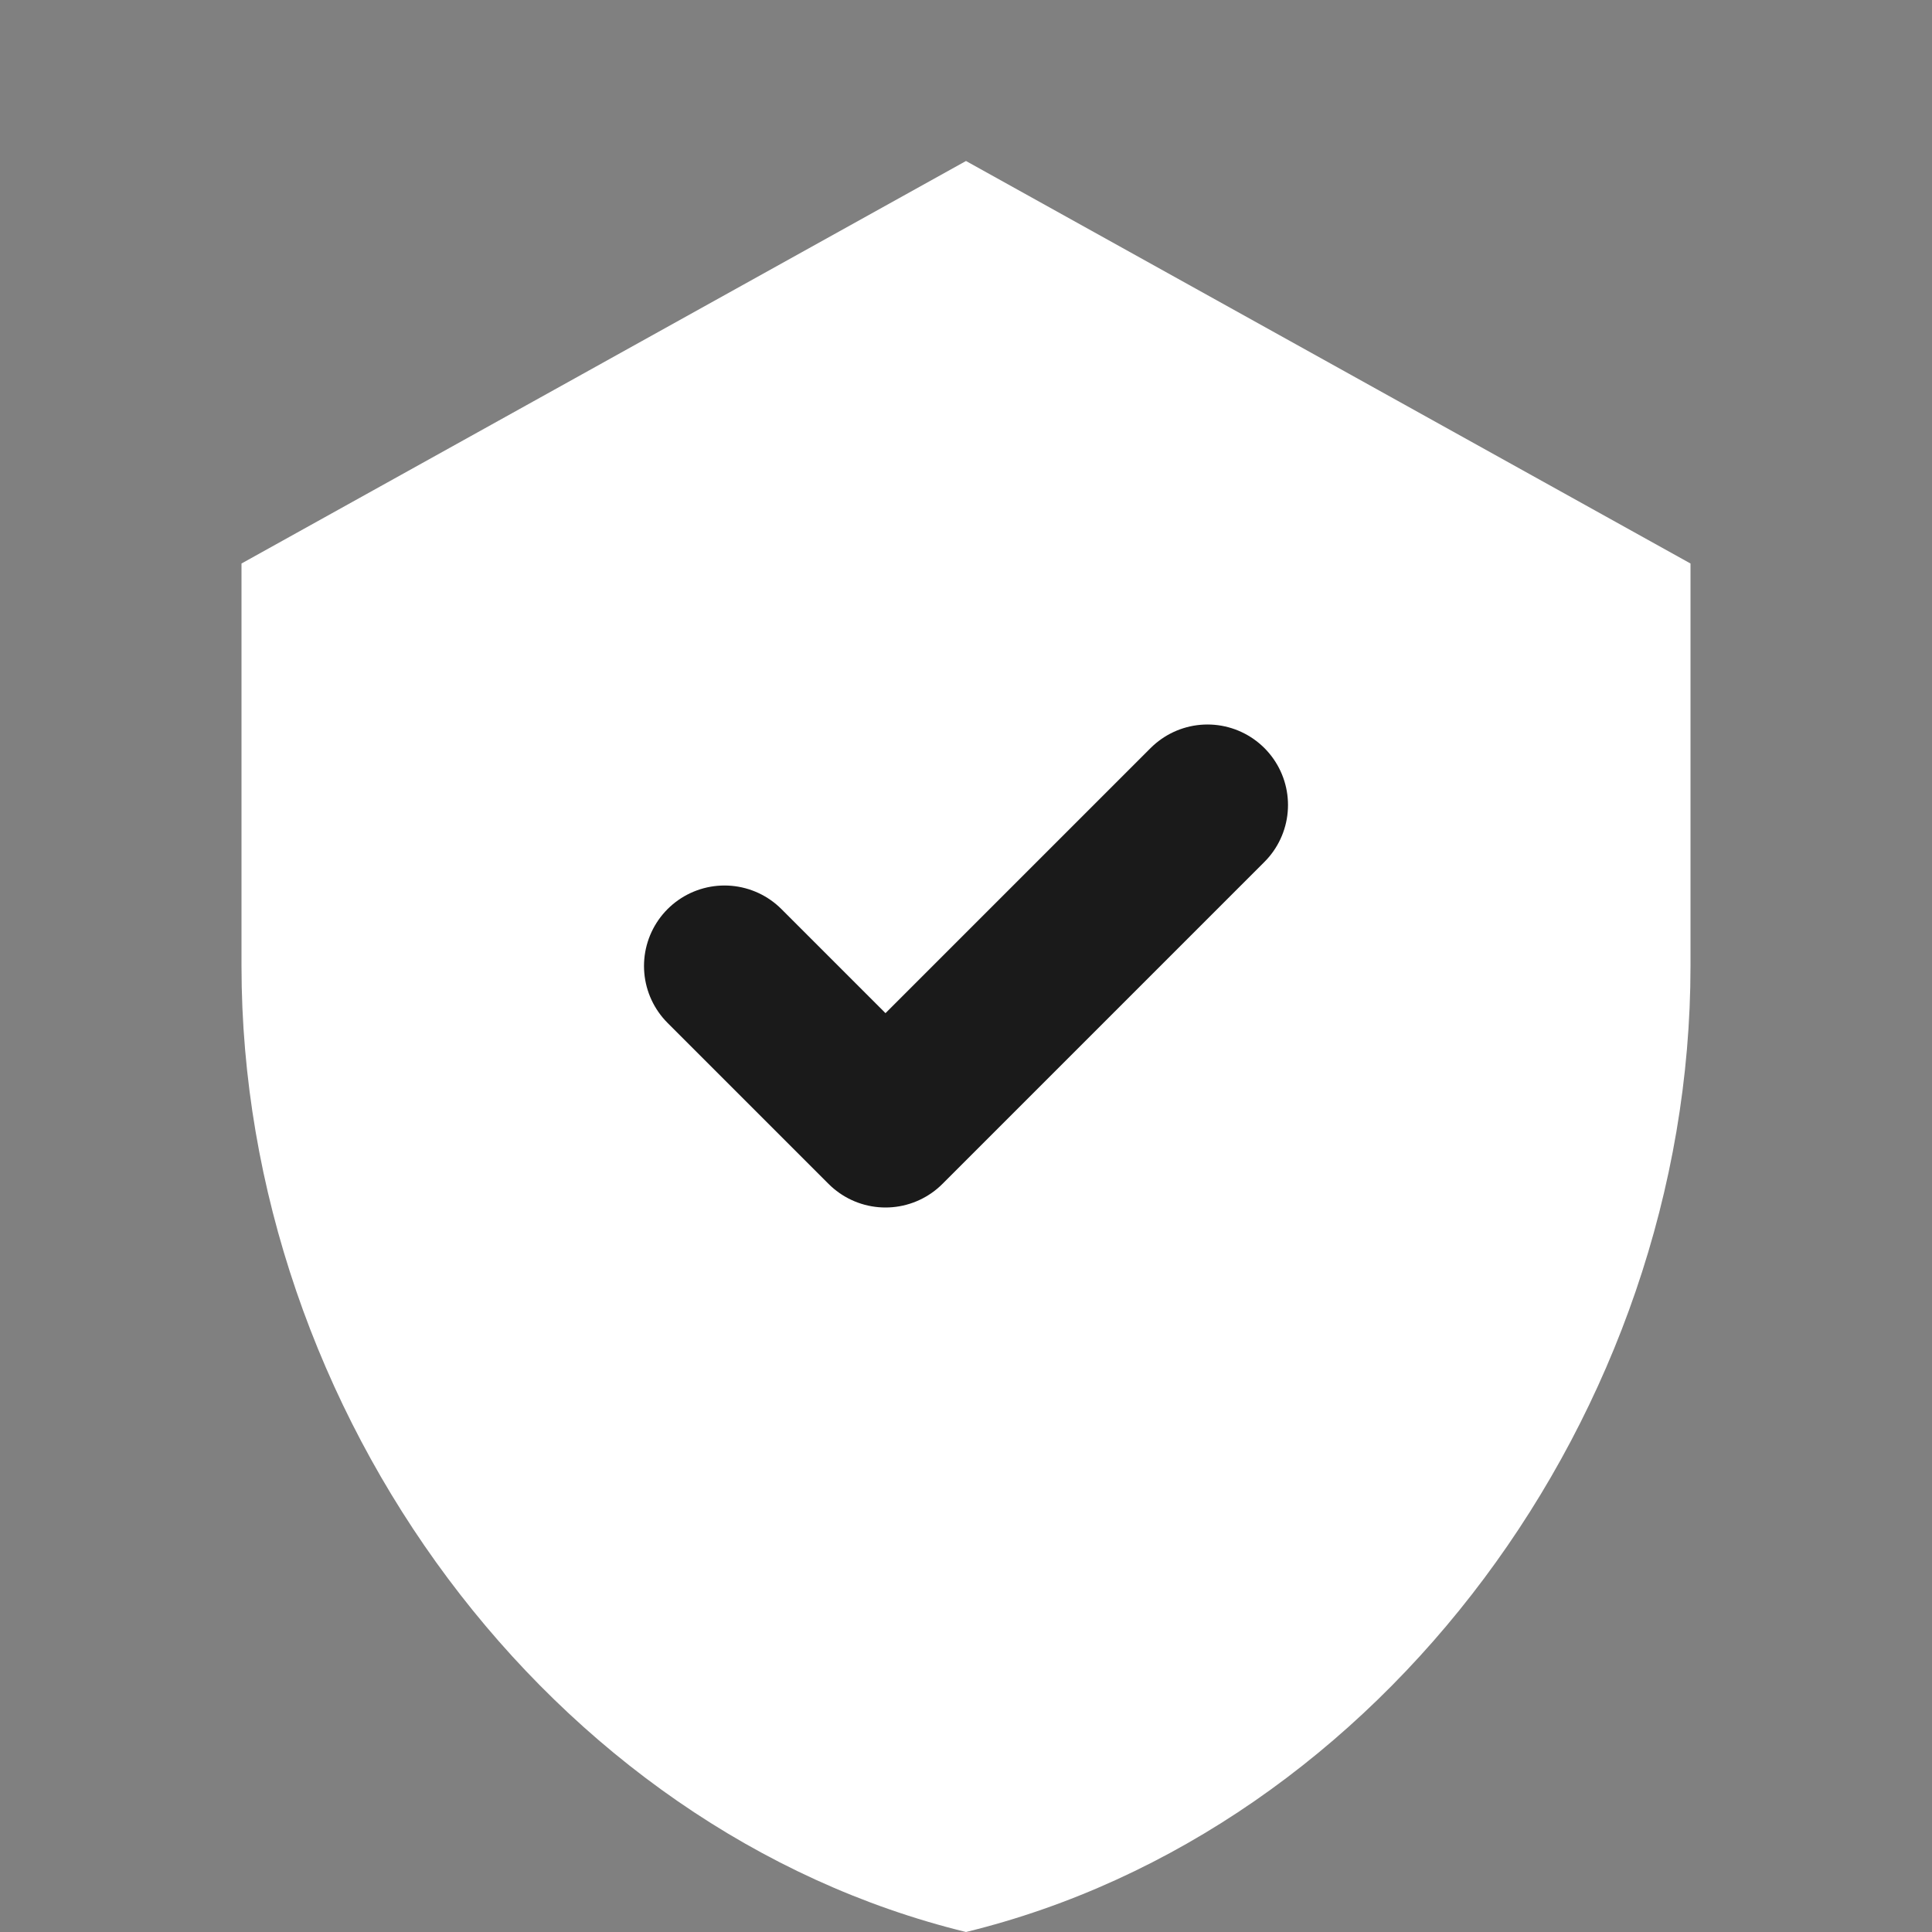 <svg width="24" height="24" viewBox="0 0 24 24" fill="none" xmlns="http://www.w3.org/2000/svg">
  <rect x="0" y="0" width="24" height="24" fill="#808080" stroke="none"/>
  <path d="M12 2L3 7v5c0 5.55 3.84 10.74 9 12 5.16-1.26 9-6.45 9-12V7l-9-5z" fill="white"/>
  <path d="M9 12l2 2 4-4" stroke="#1a1a1a" stroke-width="2" stroke-linecap="round" stroke-linejoin="round"/>
</svg>